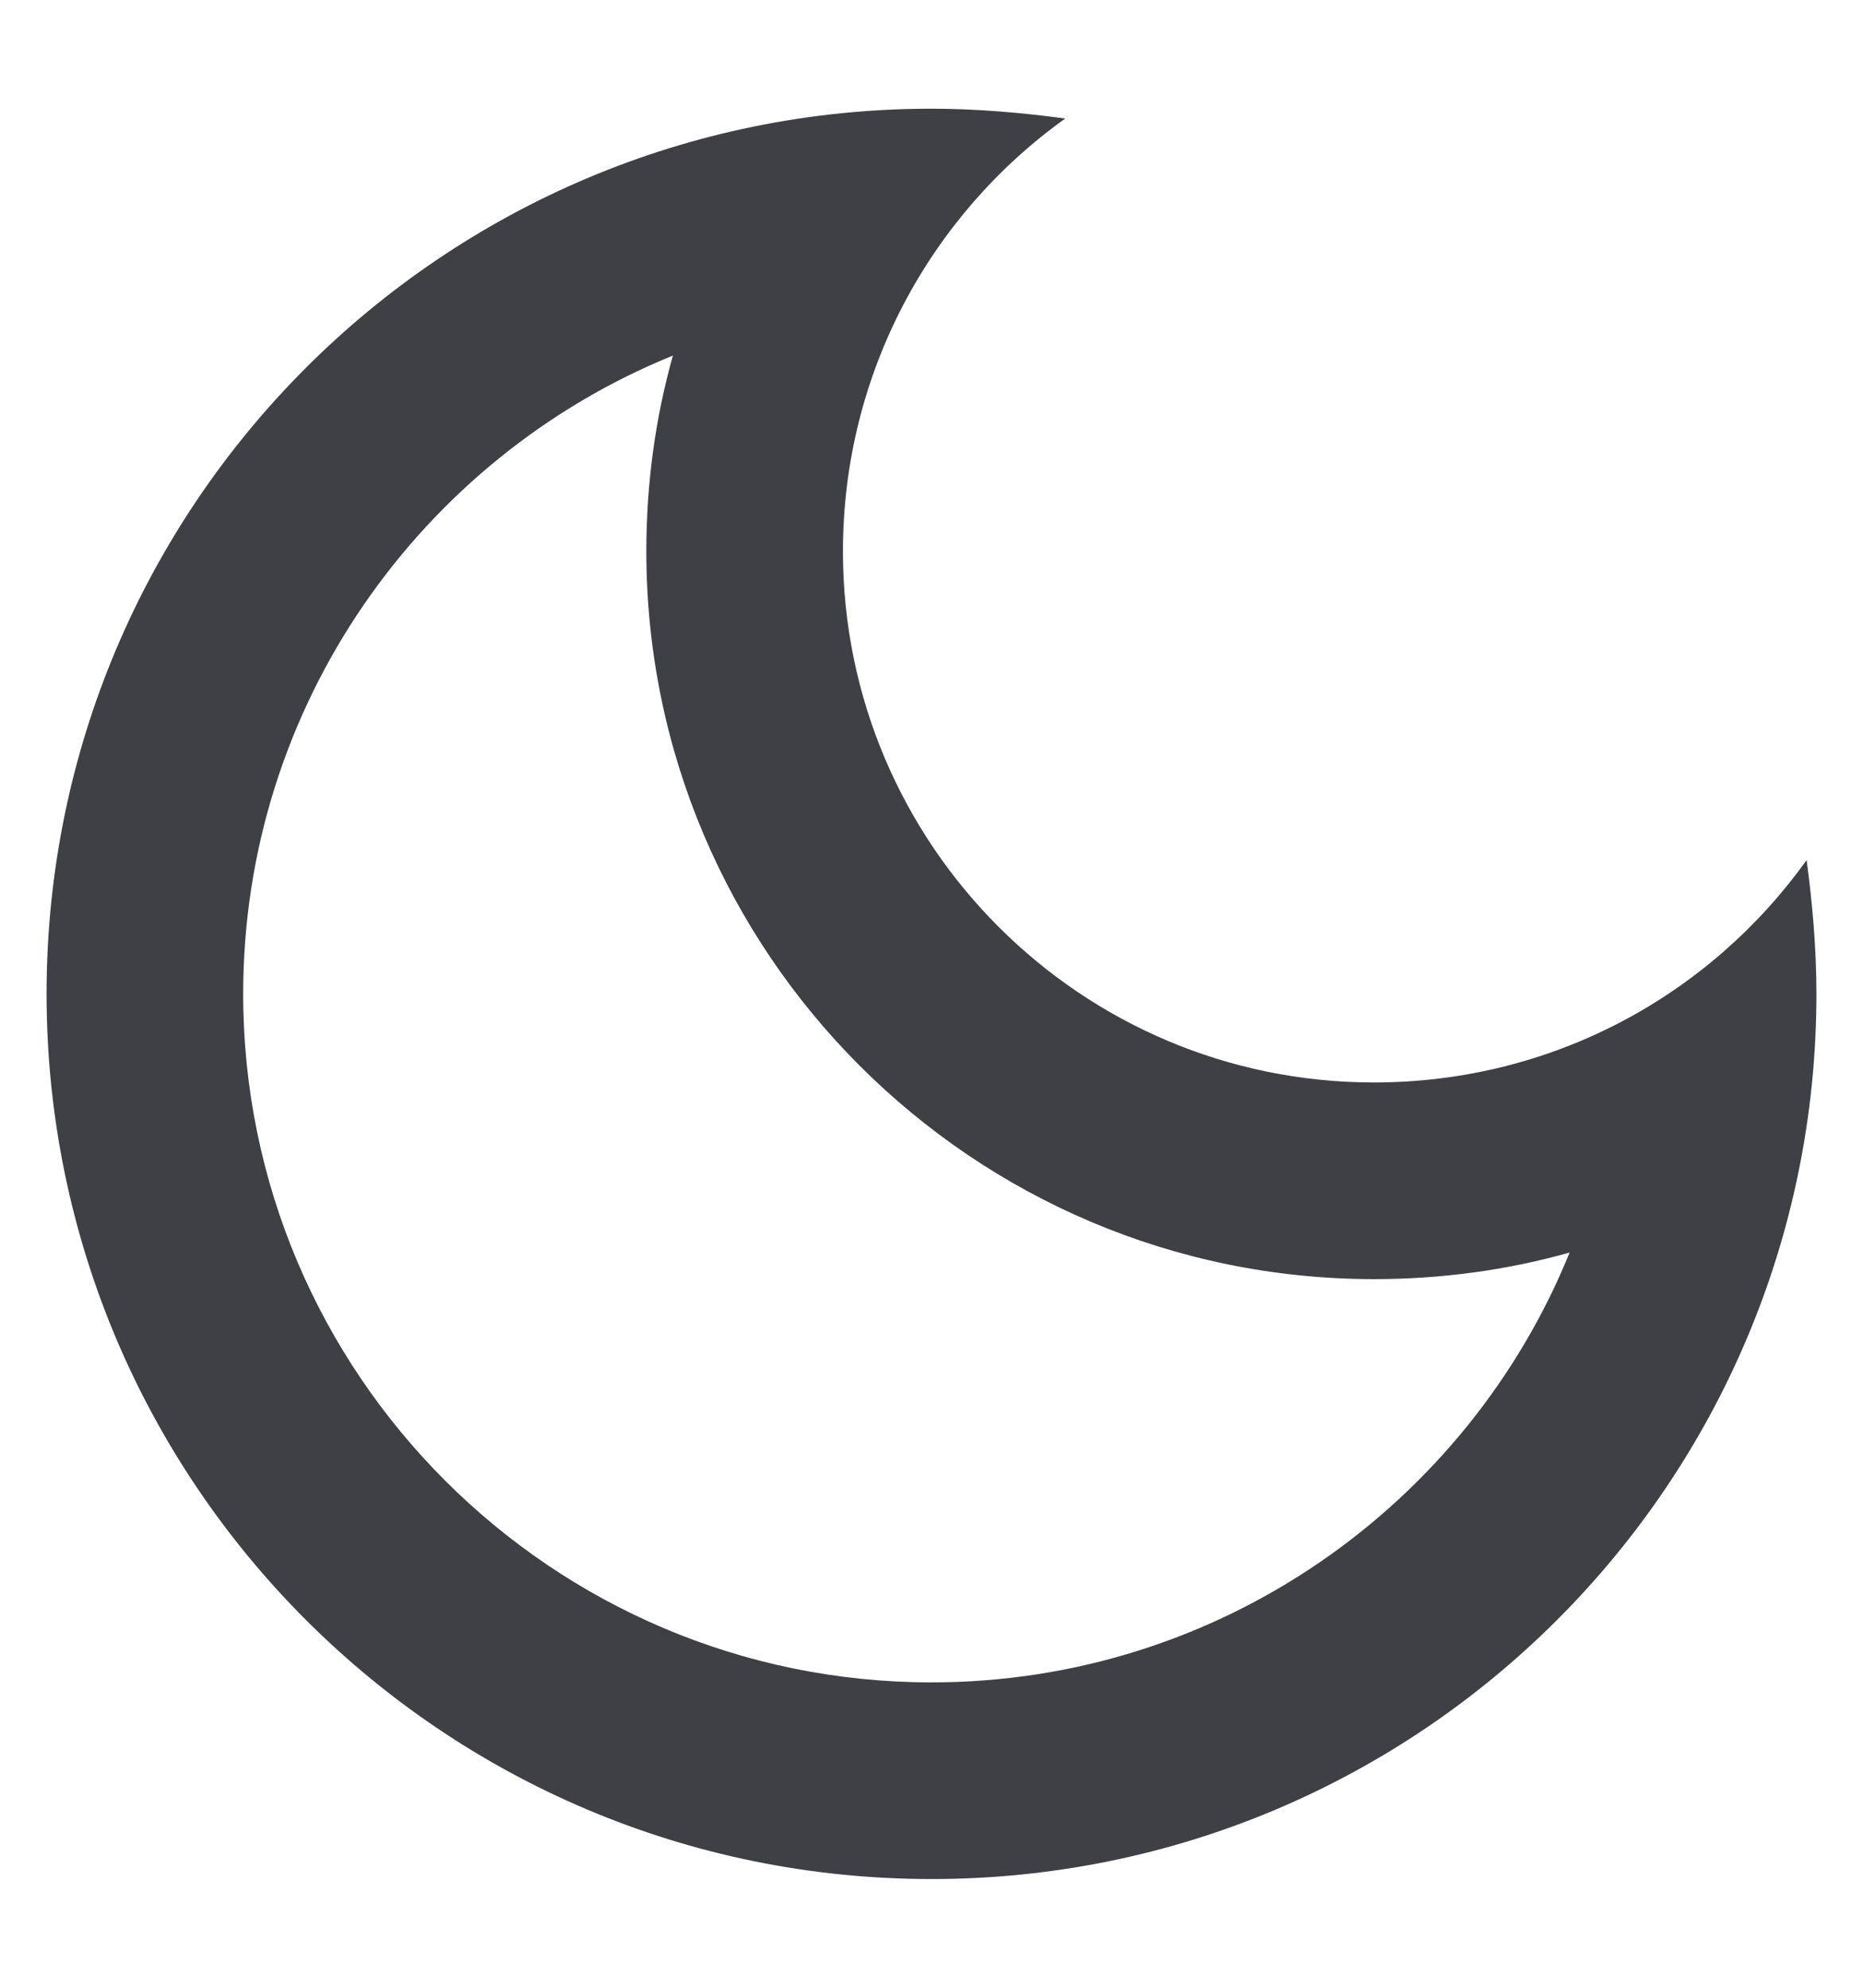 <svg width="15" height="16" viewBox="0 0 15 16" fill="none" xmlns="http://www.w3.org/2000/svg">
<path d="M5.418 2.862C5.275 3.369 5.204 3.899 5.204 4.438C5.204 7.668 7.832 10.296 11.062 10.296C11.601 10.296 12.131 10.225 12.638 10.082C11.815 12.109 9.82 13.542 7.5 13.542C4.444 13.542 1.958 11.056 1.958 8C1.958 5.68 3.391 3.685 5.418 2.862ZM7.5 0.875C3.565 0.875 0.375 4.065 0.375 8C0.375 11.935 3.565 15.125 7.5 15.125C11.435 15.125 14.625 11.935 14.625 8C14.625 7.636 14.593 7.272 14.546 6.923C13.77 8.008 12.503 8.713 11.062 8.713C8.703 8.713 6.787 6.797 6.787 4.438C6.787 3.005 7.492 1.73 8.577 0.954C8.228 0.907 7.864 0.875 7.5 0.875Z" fill="#3F3F46"/>
</svg>
